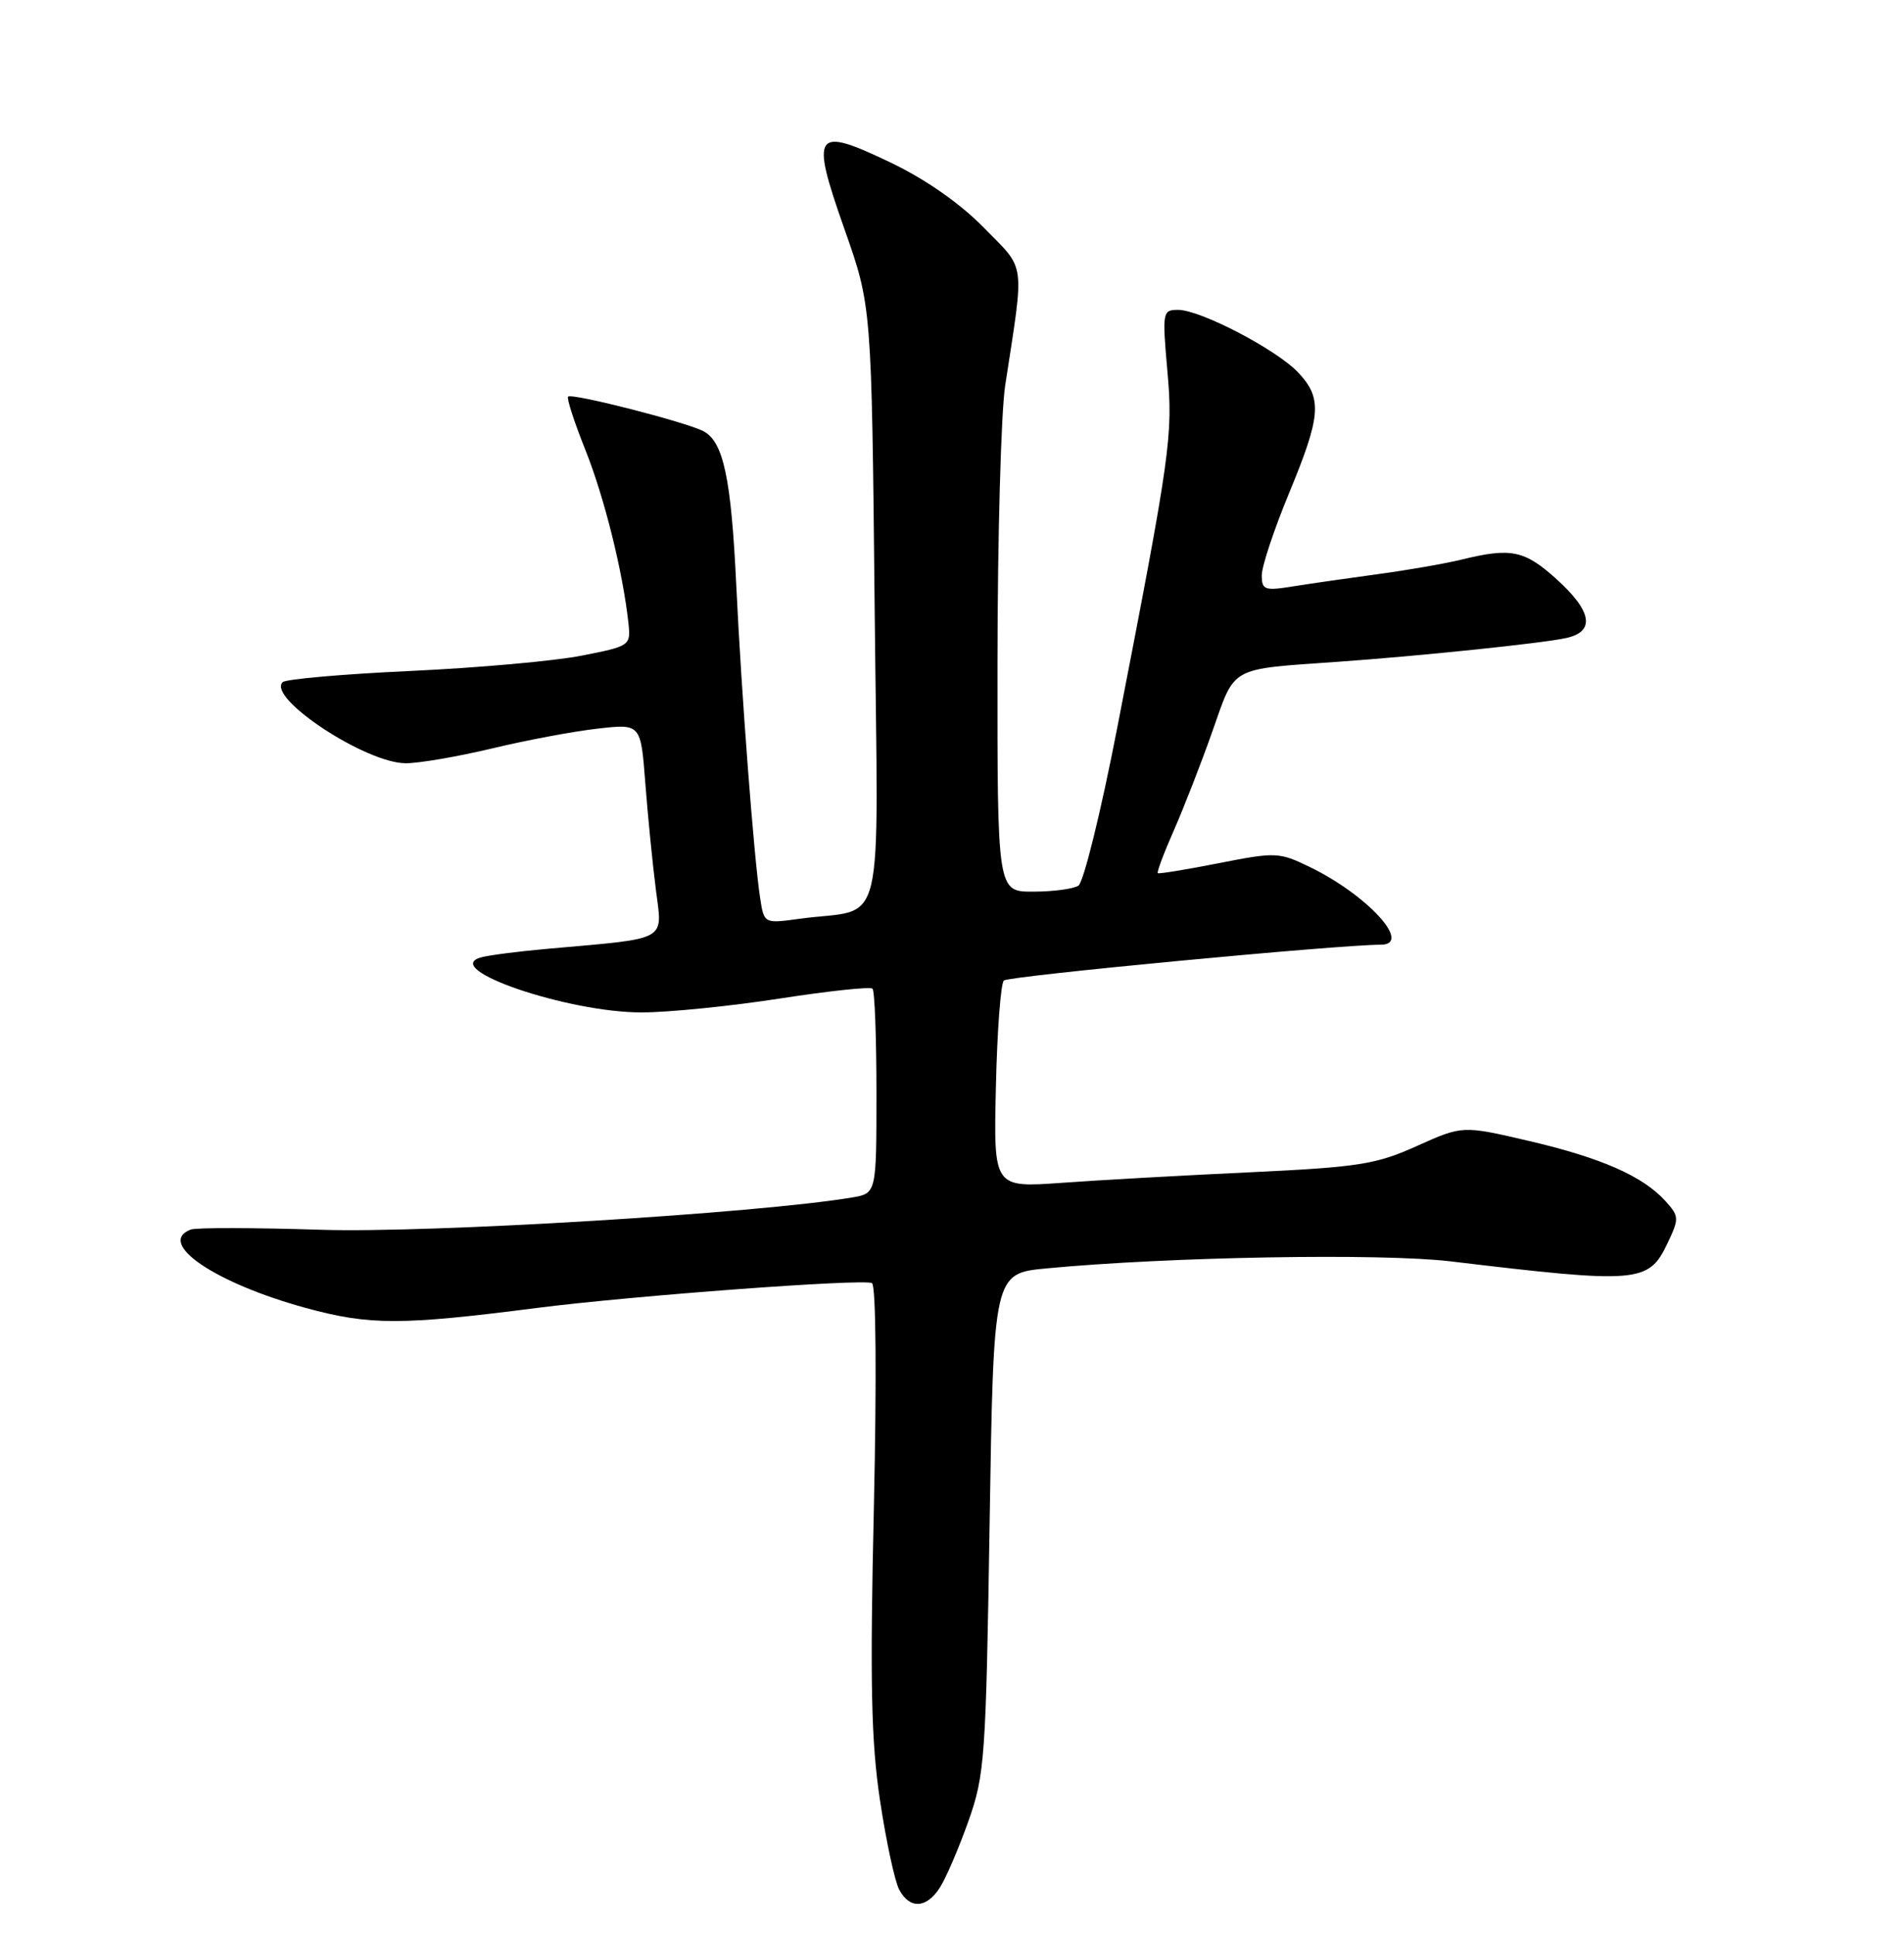 <?xml version="1.0" encoding="UTF-8" standalone="no"?>
<!DOCTYPE svg PUBLIC "-//W3C//DTD SVG 1.1//EN" "http://www.w3.org/Graphics/SVG/1.1/DTD/svg11.dtd" >
<svg xmlns="http://www.w3.org/2000/svg" xmlns:xlink="http://www.w3.org/1999/xlink" version="1.1" viewBox="0 0 252 256">
 <g >
 <path fill="currentColor"
d=" M 124.40 249.75 C 125.20 248.51 126.89 244.57 128.16 241.00 C 130.34 234.85 130.49 232.71 130.98 201.50 C 131.50 168.50 131.50 168.50 138.50 167.83 C 154.75 166.29 182.75 165.80 192.00 166.90 C 216.92 169.88 218.19 169.77 220.70 164.50 C 222.26 161.22 222.25 160.93 220.42 158.92 C 217.46 155.63 211.91 153.19 202.33 150.96 C 193.57 148.92 193.57 148.92 187.54 151.63 C 182.13 154.07 179.84 154.43 165.50 155.11 C 156.70 155.52 145.45 156.15 140.50 156.51 C 131.50 157.15 131.50 157.15 131.81 143.83 C 131.97 136.50 132.45 130.16 132.86 129.74 C 133.45 129.15 177.07 125.01 182.75 125.00 C 187.00 125.00 181.00 118.43 173.36 114.72 C 169.31 112.75 168.84 112.73 161.32 114.21 C 157.02 115.06 153.38 115.65 153.24 115.53 C 153.09 115.40 154.04 112.87 155.35 109.90 C 156.66 106.93 158.96 101.03 160.46 96.78 C 163.53 88.06 162.59 88.59 177.00 87.57 C 187.78 86.81 204.04 85.13 207.25 84.43 C 211.17 83.59 210.74 80.90 206.00 76.62 C 201.78 72.81 199.99 72.44 193.50 74.03 C 191.30 74.57 186.35 75.43 182.50 75.95 C 178.65 76.47 173.59 77.20 171.25 77.57 C 167.36 78.20 167.00 78.07 167.00 76.11 C 167.00 74.93 168.63 70.03 170.62 65.23 C 174.85 55.01 175.03 52.73 171.85 49.32 C 169.02 46.29 158.90 41.00 155.92 41.00 C 153.87 41.00 153.82 41.28 154.50 49.01 C 155.27 57.64 154.96 59.82 147.84 96.45 C 145.71 107.42 143.41 116.75 142.73 117.19 C 142.06 117.62 139.36 117.98 136.75 117.98 C 132.00 118.00 132.00 118.00 132.02 87.75 C 132.03 71.11 132.49 54.58 133.04 51.00 C 135.61 34.25 135.82 35.85 130.24 30.15 C 127.09 26.93 122.53 23.74 117.94 21.54 C 107.74 16.65 107.22 17.40 111.76 30.30 C 115.36 40.50 115.36 40.50 115.76 80.15 C 116.21 124.92 117.40 119.98 105.81 121.57 C 101.13 122.21 101.13 122.21 100.61 118.85 C 99.79 113.59 98.13 91.77 97.45 77.50 C 96.78 63.33 95.76 58.48 93.13 57.07 C 90.90 55.87 75.69 51.98 75.19 52.48 C 74.98 52.69 76.01 55.87 77.48 59.54 C 79.99 65.82 82.45 75.71 83.18 82.49 C 83.49 85.42 83.38 85.50 77.00 86.75 C 73.42 87.46 63.22 88.37 54.32 88.78 C 45.42 89.19 37.81 89.86 37.41 90.26 C 35.32 92.35 48.40 100.98 53.69 100.99 C 55.44 101.00 60.59 100.11 65.13 99.03 C 69.67 97.94 75.96 96.76 79.10 96.41 C 84.81 95.76 84.81 95.76 85.41 103.63 C 85.74 107.96 86.37 114.28 86.80 117.67 C 87.69 124.64 88.67 124.10 72.50 125.54 C 68.65 125.88 64.67 126.39 63.66 126.68 C 58.23 128.20 75.22 134.00 85.00 133.96 C 88.58 133.95 96.78 133.12 103.23 132.12 C 109.69 131.12 115.20 130.53 115.48 130.82 C 115.77 131.10 116.00 137.31 116.00 144.62 C 116.00 157.91 116.00 157.91 112.75 158.45 C 100.23 160.55 56.86 163.18 42.50 162.72 C 33.70 162.44 25.94 162.42 25.25 162.69 C 20.64 164.46 28.43 169.77 40.46 173.06 C 48.90 175.37 53.07 175.37 71.00 173.07 C 83.76 171.44 114.37 169.17 115.41 169.78 C 115.94 170.09 116.04 182.30 115.66 199.41 C 115.13 222.64 115.30 230.47 116.48 238.28 C 117.29 243.66 118.43 248.94 119.01 250.03 C 120.41 252.64 122.62 252.53 124.40 249.75 Z "/>
</g>
</svg>